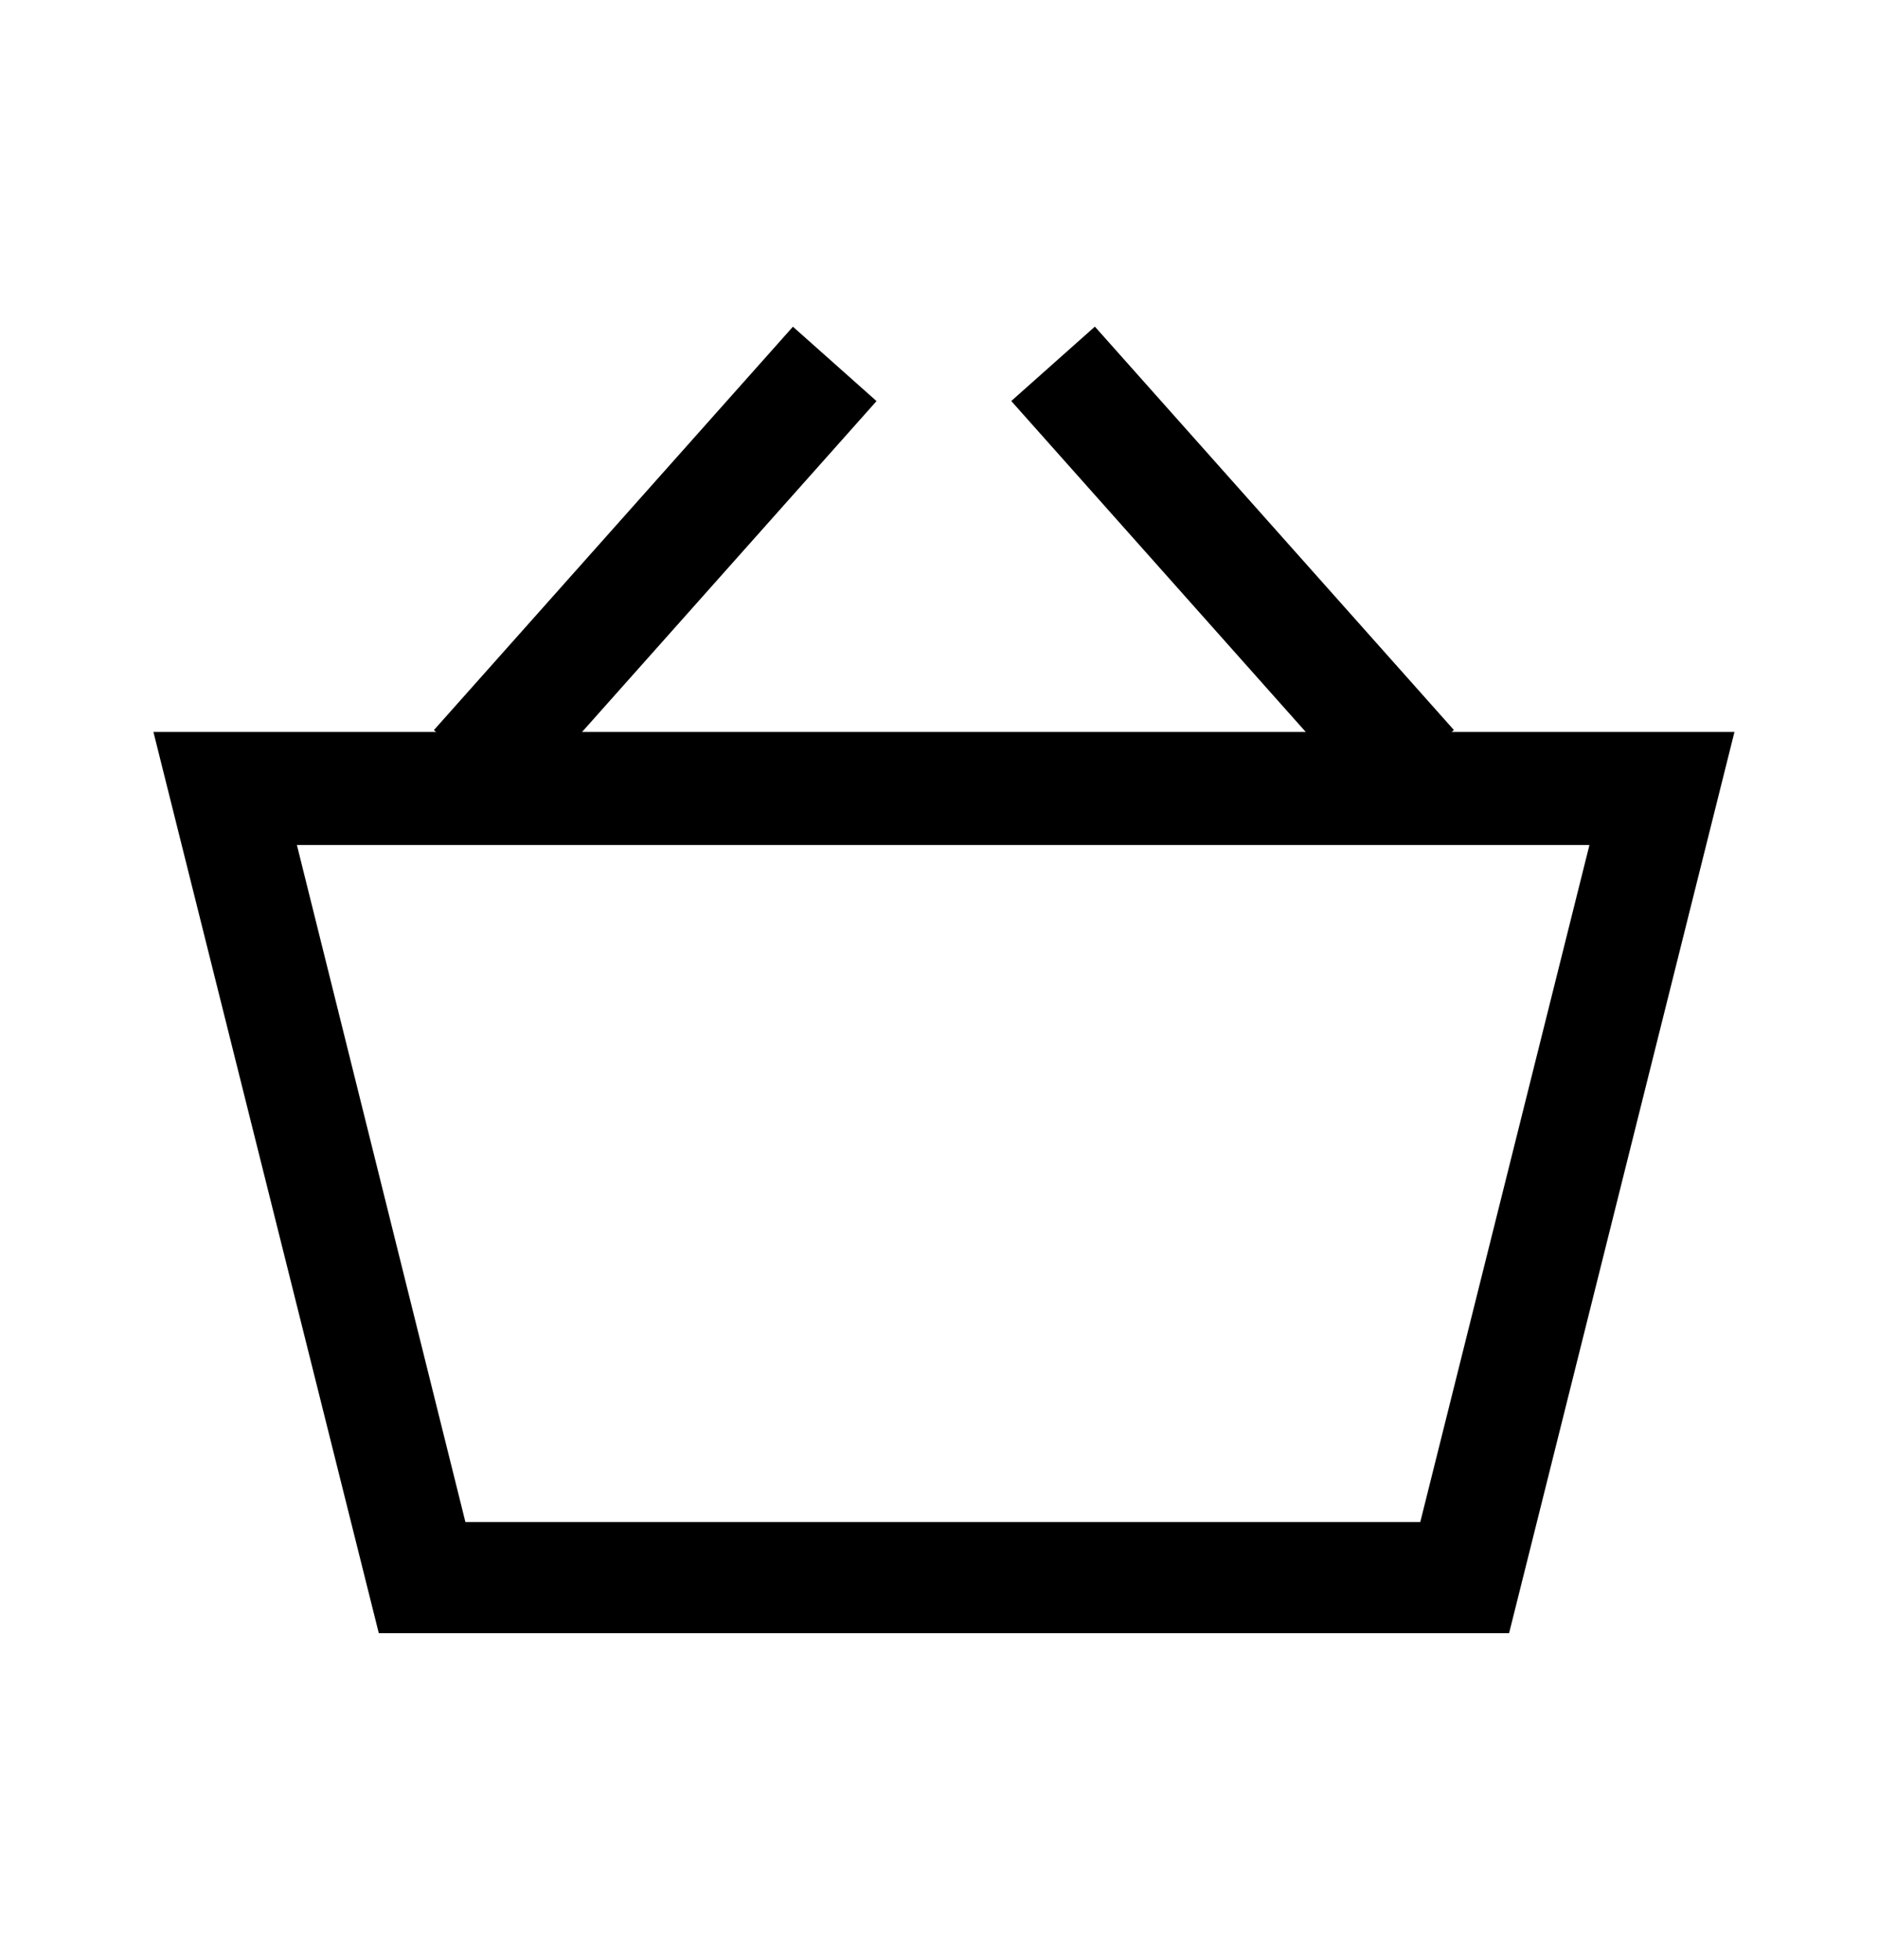 <svg width="23" height="24" viewBox="0 0 23 24" fill="none" xmlns="http://www.w3.org/2000/svg">
<path d="M13.409 4L12.385 4.911L16.782 9.852L17.806 8.94L13.409 4Z" fill="currentColor"/>
<path d="M9.711 4.001L5.314 8.941L6.338 9.852L10.735 4.912L9.711 4.001Z" fill="currentColor"/>
<path d="M18.482 20H4.639L1.879 8.964H21.242L18.482 20ZM5.7 18.64H17.394L19.466 10.348H3.636L5.7 18.64Z" fill="currentColor"/>
</svg>
